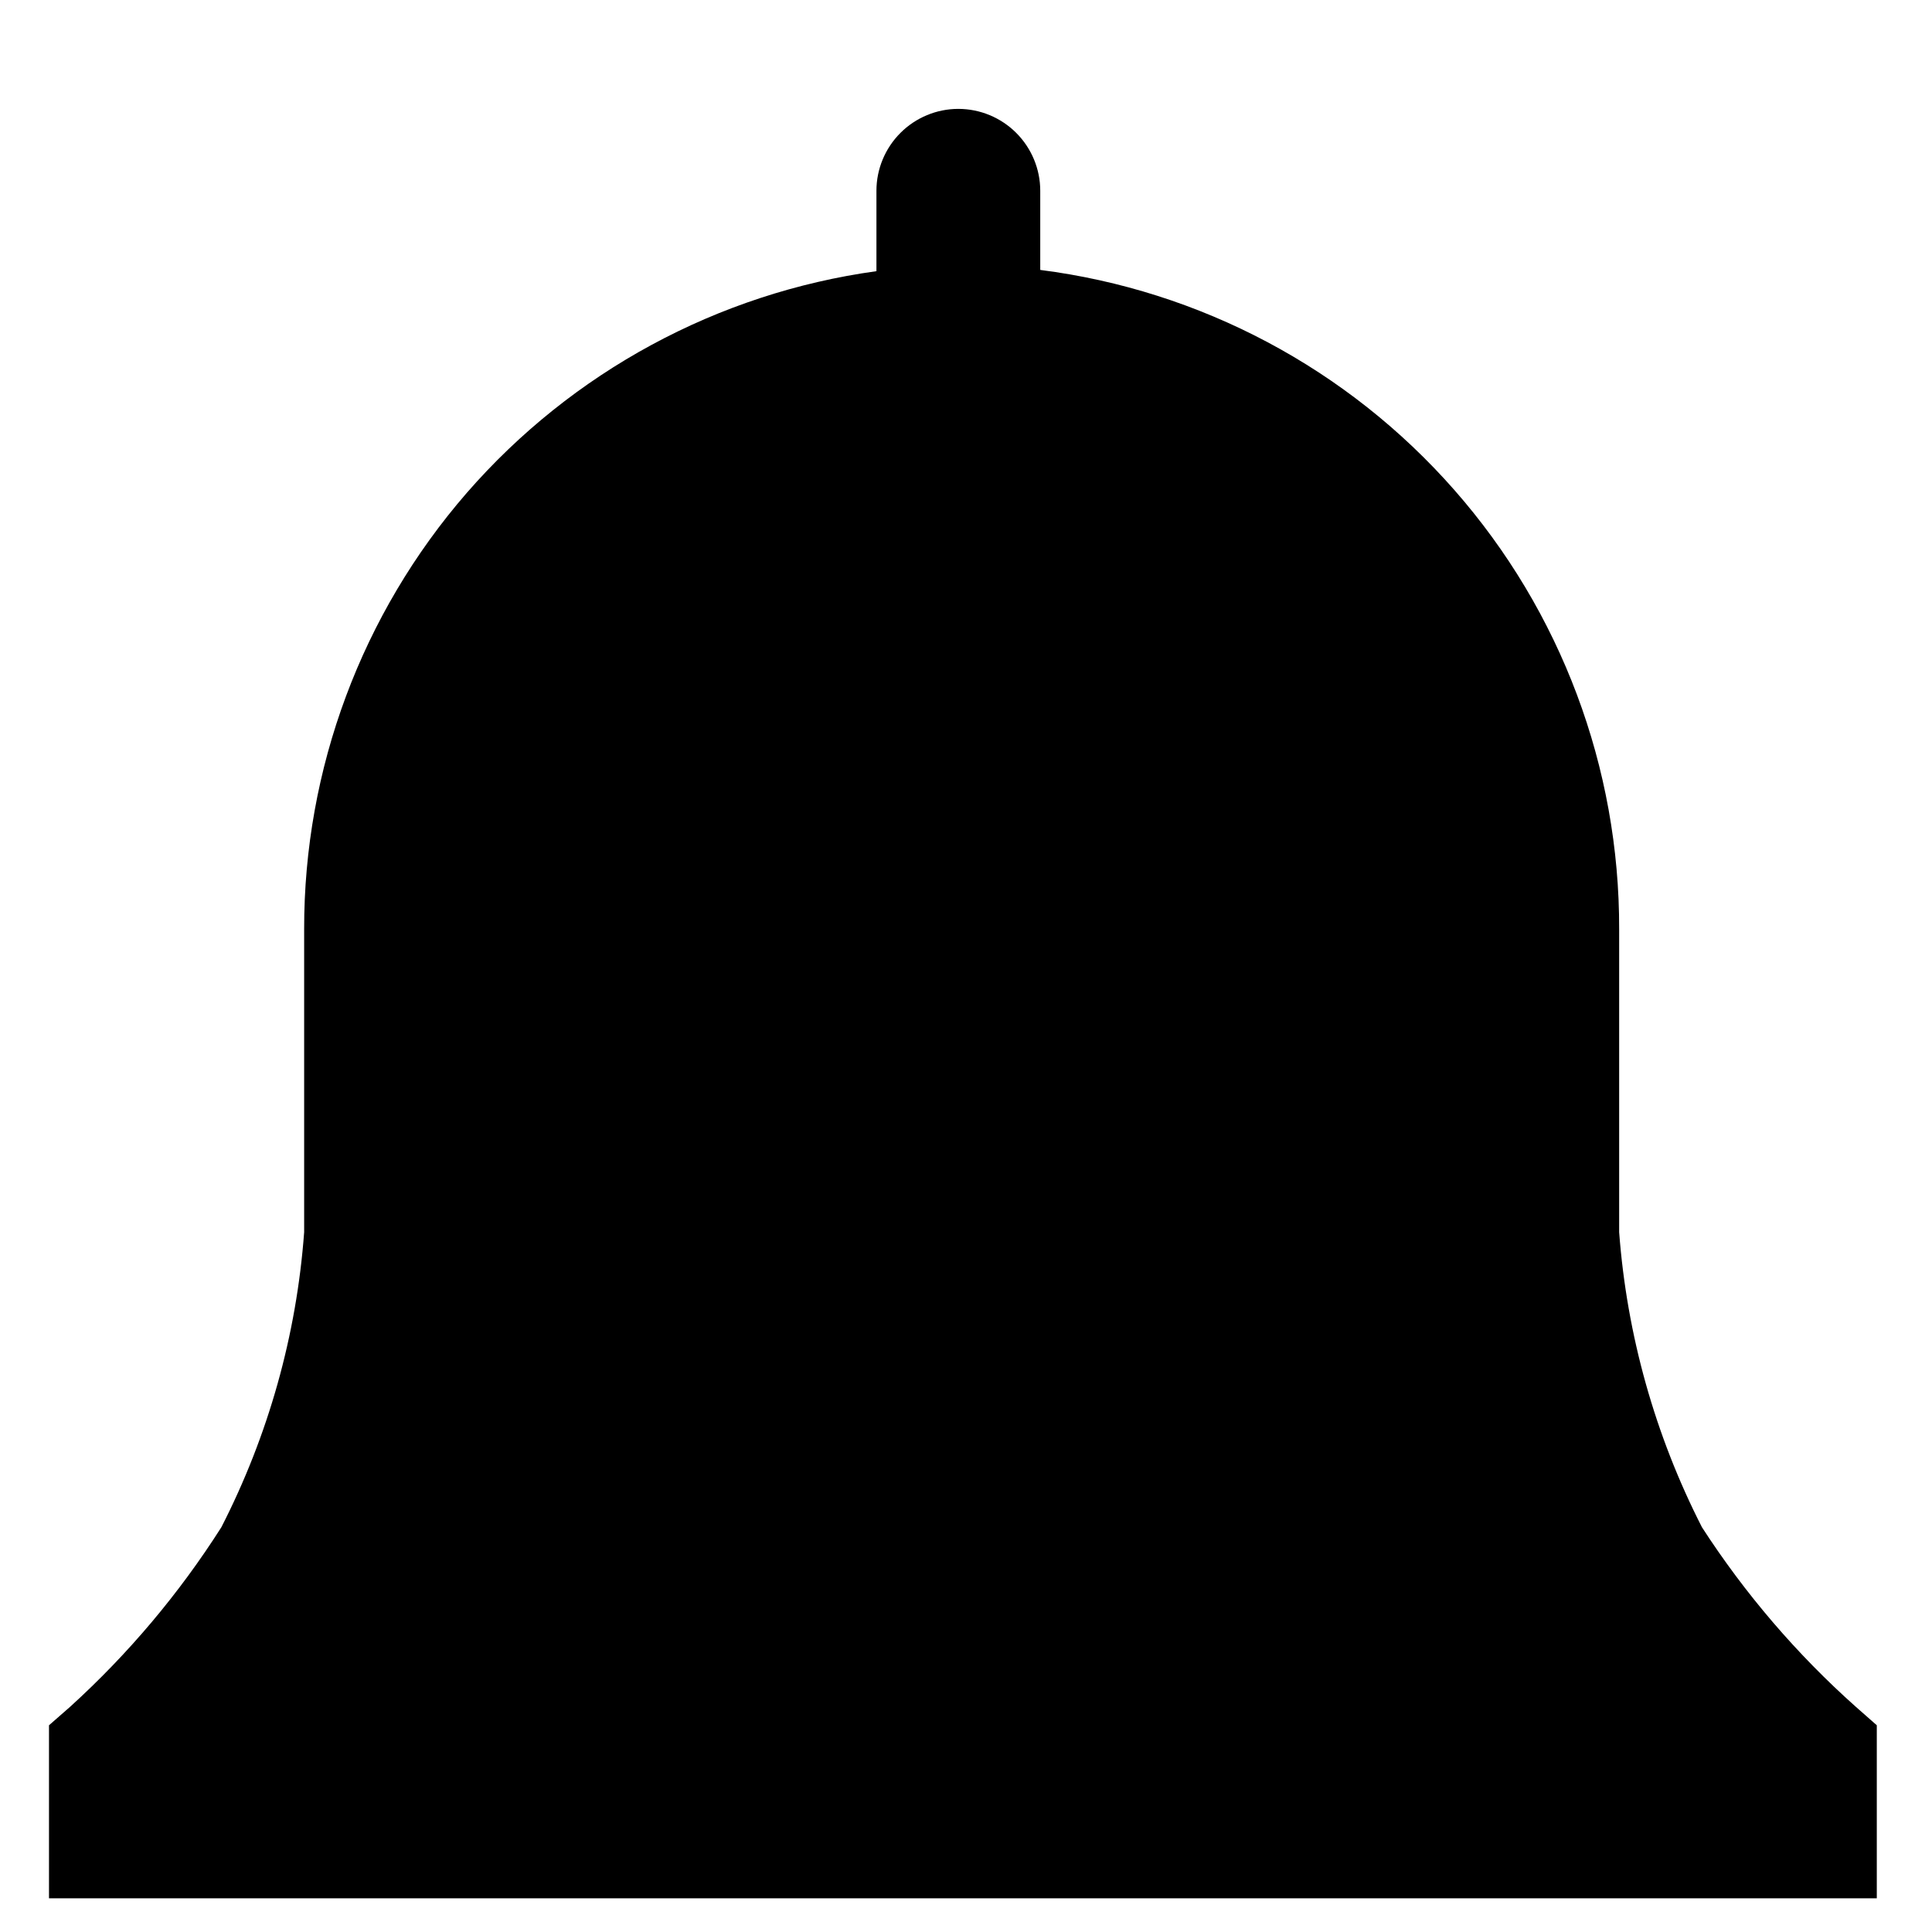 <svg width="14" height="14" viewBox="0 0 14 14" fill="none" xmlns="http://www.w3.org/2000/svg">
<path d="M13.6 12.502L13.449 12.369C13.02 11.987 12.645 11.549 12.333 11.067C11.993 10.401 11.789 9.675 11.733 8.929V6.734C11.736 5.563 11.312 4.431 10.539 3.551C9.766 2.671 8.699 2.104 7.538 1.956V1.382C7.538 1.225 7.475 1.074 7.364 0.963C7.253 0.852 7.102 0.789 6.944 0.789C6.787 0.789 6.636 0.852 6.525 0.963C6.414 1.074 6.351 1.225 6.351 1.382V1.965C5.2 2.124 4.146 2.695 3.383 3.571C2.621 4.448 2.202 5.572 2.204 6.734V8.929C2.149 9.675 1.945 10.401 1.604 11.067C1.298 11.548 0.929 11.986 0.507 12.369L0.355 12.502V13.756H13.6V12.502Z" fill="black"/>
</svg>

